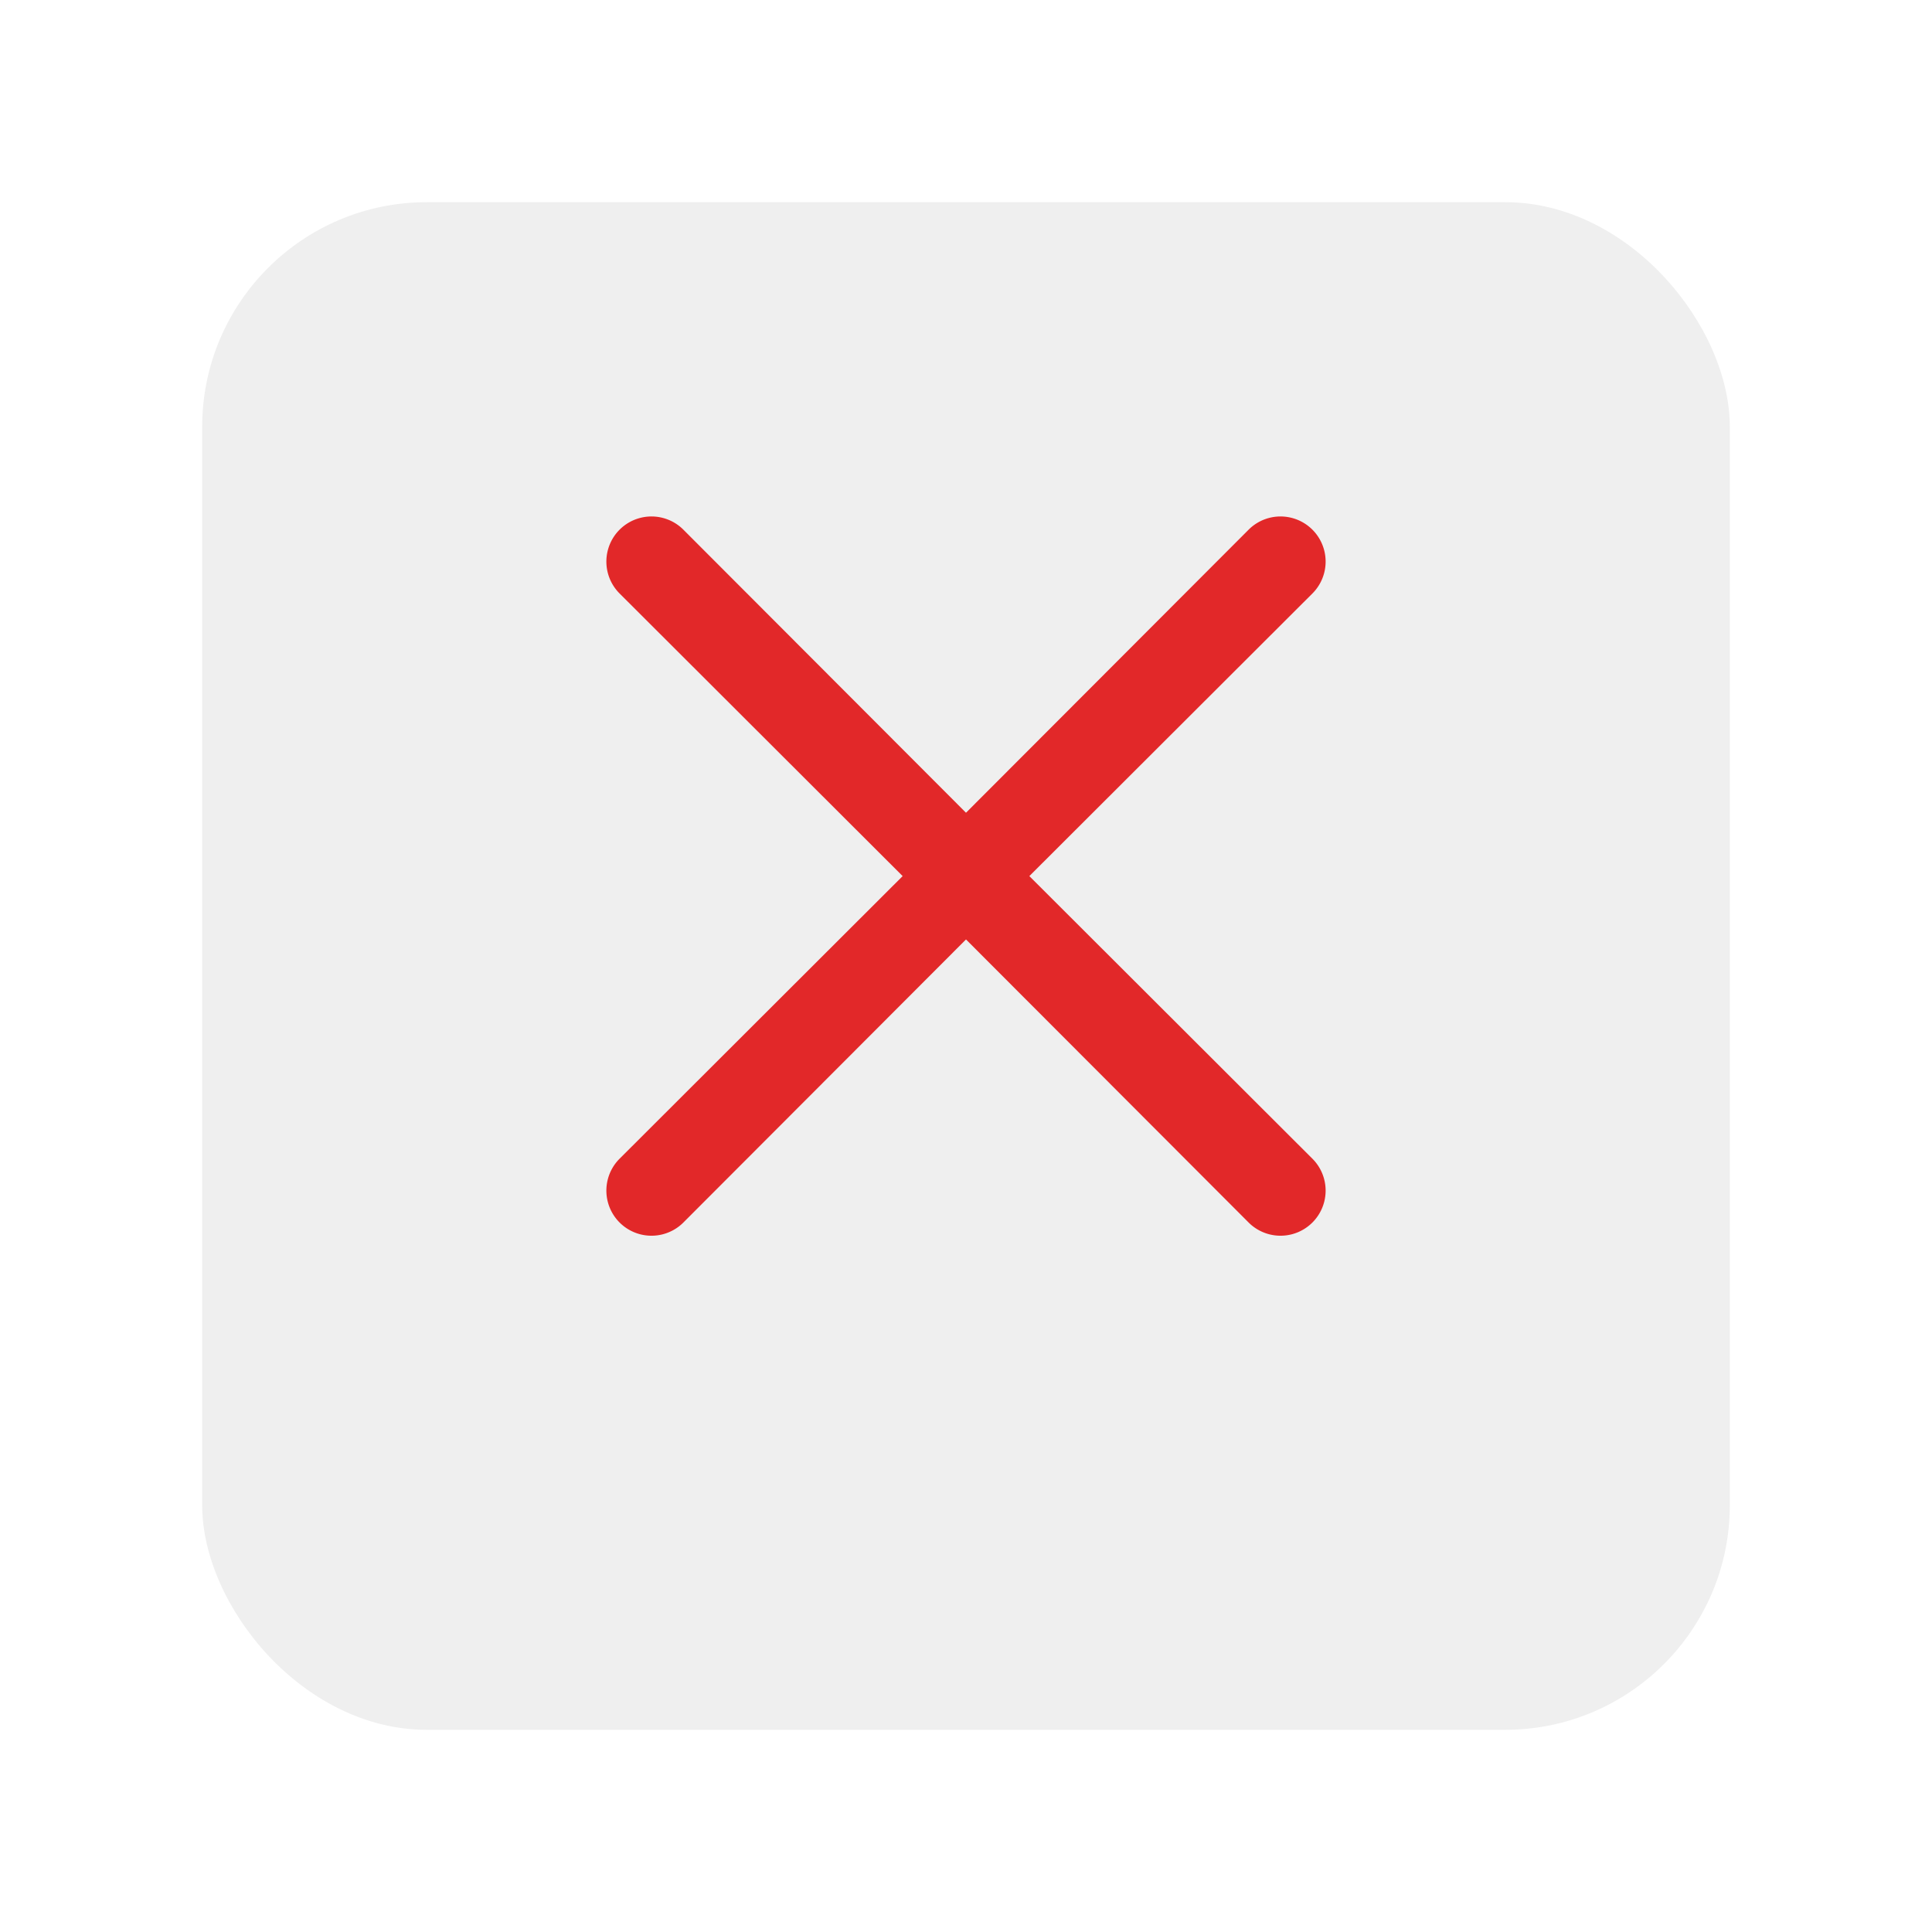 <svg xmlns="http://www.w3.org/2000/svg" xmlns:xlink="http://www.w3.org/1999/xlink" width="43" height="43" viewBox="0 0 43 43">
  <defs>
    <filter id="Rectangle_194" x="0" y="0" width="43" height="43" filterUnits="userSpaceOnUse">
      <feOffset dy="2" input="SourceAlpha"/>
      <feGaussianBlur stdDeviation="1.5" result="blur"/>
      <feFlood flood-opacity="0.161"/>
      <feComposite operator="in" in2="blur"/>
      <feComposite in="SourceGraphic"/>
    </filter>
  </defs>
  <g id="Group_767" data-name="Group 767" transform="translate(-366.5 -21.5)">
    <g transform="matrix(1, 0, 0, 1, 366.5, 21.5)" filter="url(#Rectangle_194)">
      <rect id="Rectangle_194-2" data-name="Rectangle 194" width="34" height="34" rx="5" transform="translate(4.5 2.5)" fill="#efefef"/>
    </g>
    <path id="Path_3237" data-name="Path 3237" d="M13.41,12l6.3-6.29a1,1,0,1,0-1.42-1.42L12,10.59,5.71,4.29A1,1,0,0,0,4.29,5.71L10.59,12l-6.3,6.29a1,1,0,1,0,1.42,1.42L12,13.41l6.29,6.3a1,1,0,1,0,1.42-1.42Z" transform="translate(376 28.999)" fill="#e22829"/>
  </g>
</svg>
